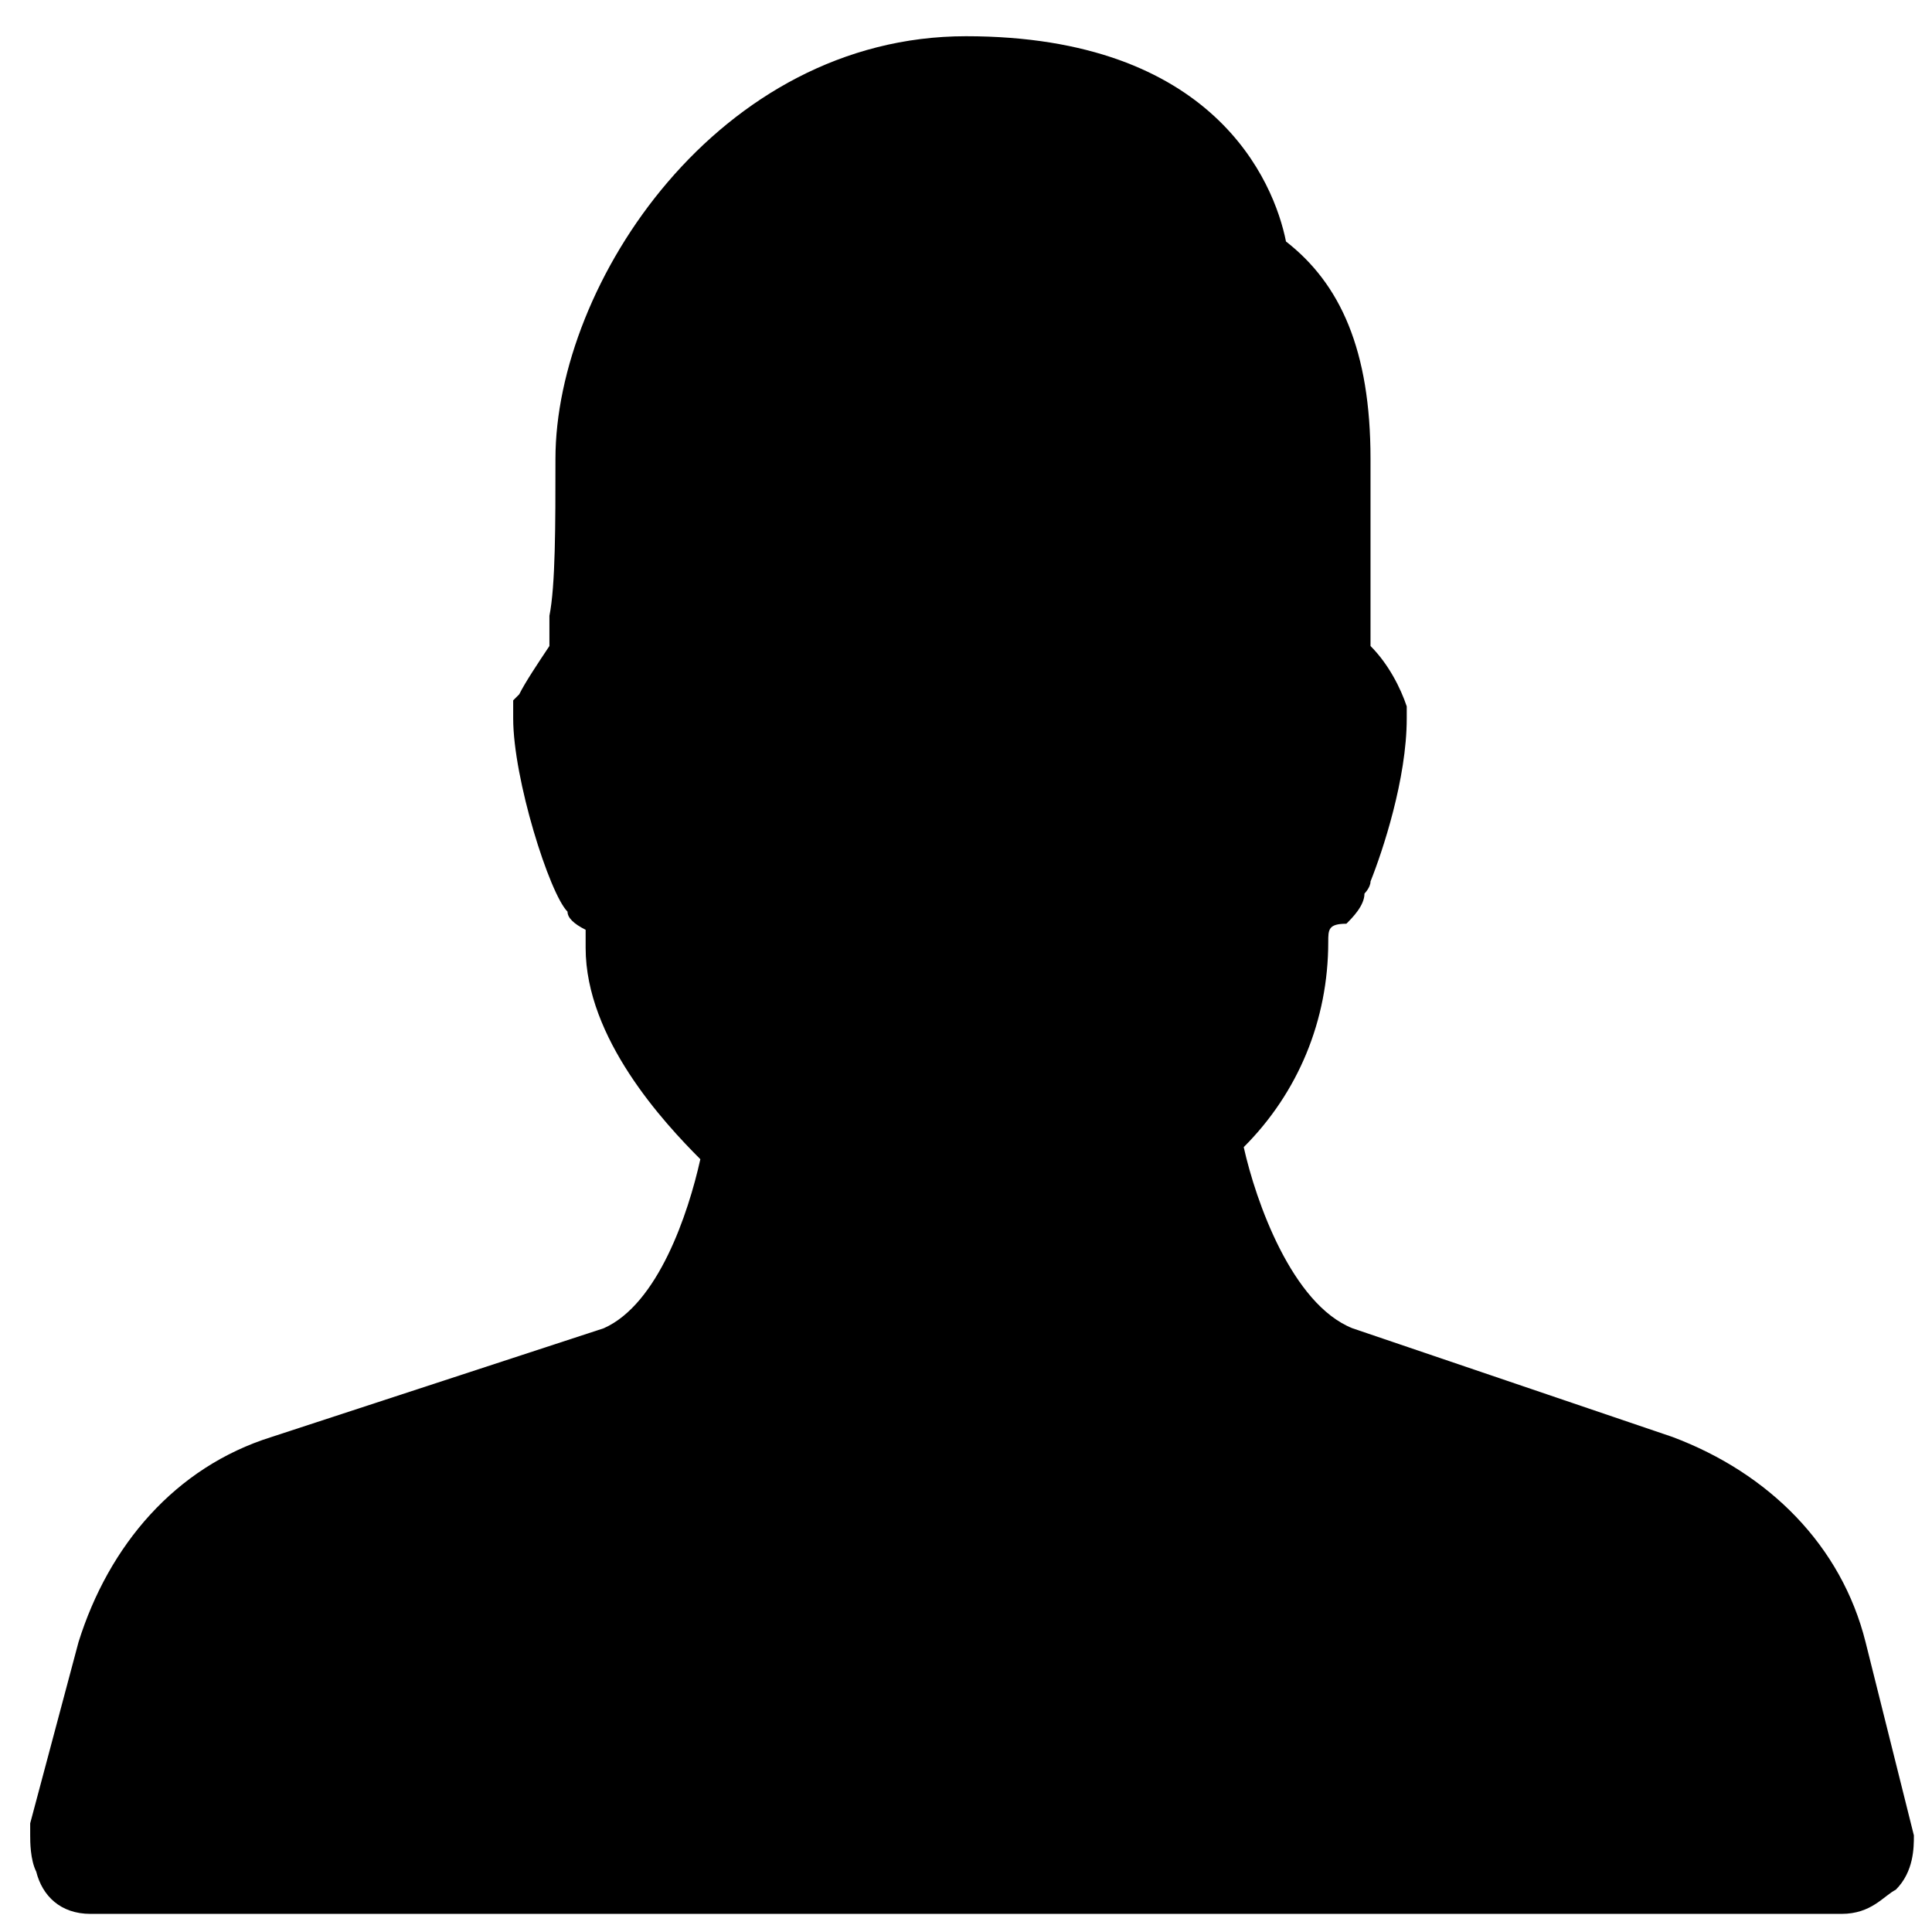 <?xml version="1.0" encoding="utf-8"?>
<!-- Generator: Adobe Illustrator 21.0.2, SVG Export Plug-In . SVG Version: 6.00 Build 0)  -->
<svg version="1.1" id="Warstwa_1" xmlns="http://www.w3.org/2000/svg" xmlns:xlink="http://www.w3.org/1999/xlink" x="0px" y="0px"
	 viewBox="0 0 32 32" style="enable-background:new 0 0 32 32;" xml:space="preserve">
<path d="M30.5,31.7h-29c-0.5,0-0.8-0.3-0.9-0.7c-0.1-0.2-0.1-0.5-0.1-0.6l0-0.2l0.8-3c0.5-1.6,1.6-2.9,3.2-3.4l5.5-1.8
	c0.9-0.4,1.4-1.9,1.6-2.8c-0.6-0.6-1.9-2-1.9-3.5c0-0.1,0-0.2,0-0.3c-0.2-0.1-0.3-0.2-0.3-0.3c-0.3-0.3-0.9-2.2-0.9-3.2v-0.3
	l0.1-0.1c0.1-0.2,0.3-0.5,0.5-0.8l0-0.5c0.1-0.5,0.1-1.5,0.1-2.6c0-2.9,2.7-7,6.8-7c4.1,0,5.1,2.4,5.3,3.4c0.9,0.7,1.4,1.8,1.4,3.6
	v3.1c0.3,0.3,0.5,0.7,0.6,1l0,0.2c0,1-0.4,2.2-0.6,2.7c0,0.1-0.1,0.2-0.1,0.2c0,0.2-0.2,0.4-0.3,0.5C22,15.3,22,15.4,22,15.6
	c0,1.3-0.5,2.5-1.4,3.4c0.2,0.9,0.8,2.6,1.8,3l5.3,1.8c1.6,0.6,2.8,1.8,3.2,3.4l0.8,3.2c0,0.2,0,0.6-0.3,0.9
	C31.2,31.4,31,31.7,30.5,31.7z M30.3,30.5C30.3,30.5,30.3,30.5,30.3,30.5L30.3,30.5L30.3,"/>
</svg>
